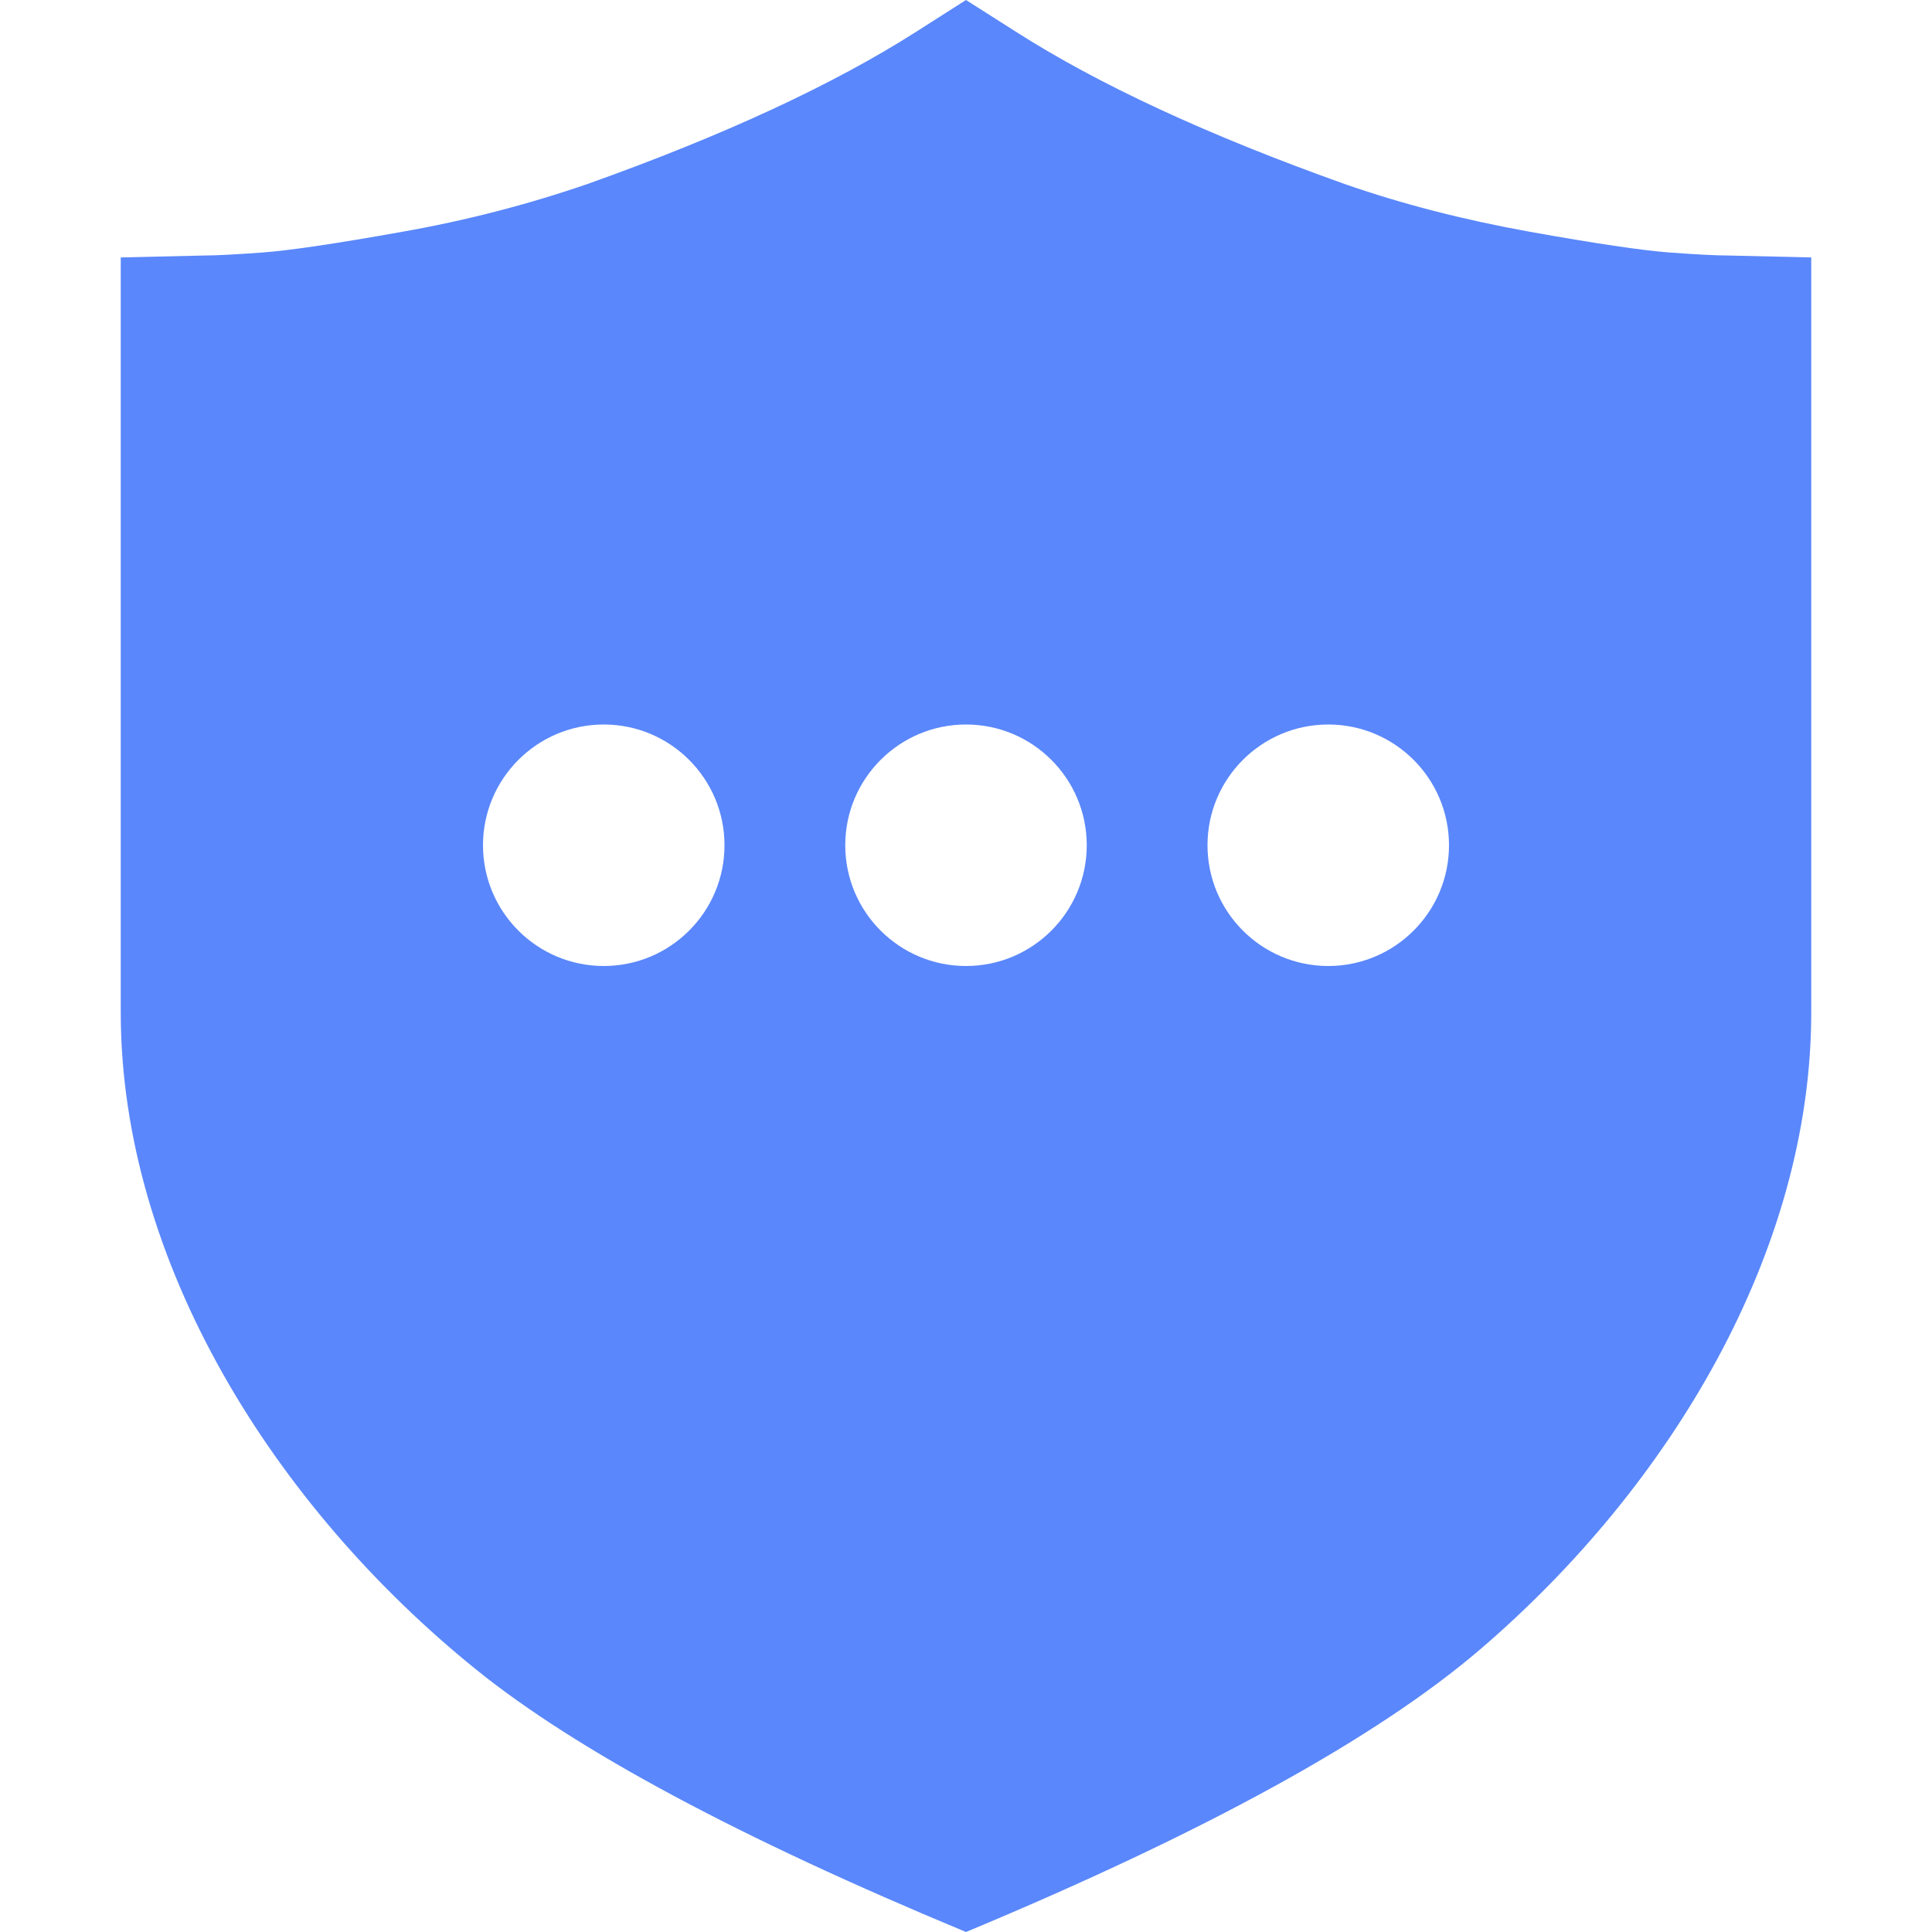 <?xml version="1.0" encoding="UTF-8"?>
<svg width="16px" height="16px" viewBox="0 0 16 16" version="1.1" xmlns="http://www.w3.org/2000/svg" xmlns:xlink="http://www.w3.org/1999/xlink">
    <title>icon/首页/验证码</title>
    <g id="icon/首页/验证码" stroke="none" stroke-width="1" fill="none" fill-rule="evenodd">
        <path d="M8,16 C6.127,15.222 4.776,14.498 3.945,13.828 C2.27,12.476 1,10.452 1,8.383 L1,2.132 L1.691,2.116 C1.79,2.116 1.952,2.107 2.176,2.091 C2.401,2.074 2.787,2.017 3.334,1.919 C3.856,1.827 4.367,1.695 4.865,1.524 C5.996,1.121 6.904,0.699 7.589,0.262 L8,0 L8.412,0.262 C9.095,0.699 10.005,1.121 11.136,1.524 C11.609,1.689 12.119,1.82 12.667,1.919 C13.214,2.017 13.6,2.074 13.824,2.091 C14.048,2.107 14.21,2.116 14.31,2.116 L15,2.132 L15,8.383 C15,10.366 13.833,12.309 12.261,13.657 C11.402,14.393 9.982,15.174 8,16 Z M8,8 C8.552,8 9,7.552 9,7 C9,6.448 8.552,6 8,6 C7.448,6 7,6.448 7,7 C7,7.552 7.448,8 8,8 Z M11,8 C11.552,8 12,7.552 12,7 C12,6.448 11.552,6 11,6 C10.448,6 10,6.448 10,7 C10,7.552 10.448,8 11,8 Z M5,8 C5.552,8 6,7.552 6,7 C6,6.448 5.552,6 5,6 C4.448,6 4,6.448 4,7 C4,7.552 4.448,8 5,8 Z" id="形状" fill="#5A87FB" fill-rule="nonzero"></path>
    </g>
</svg>